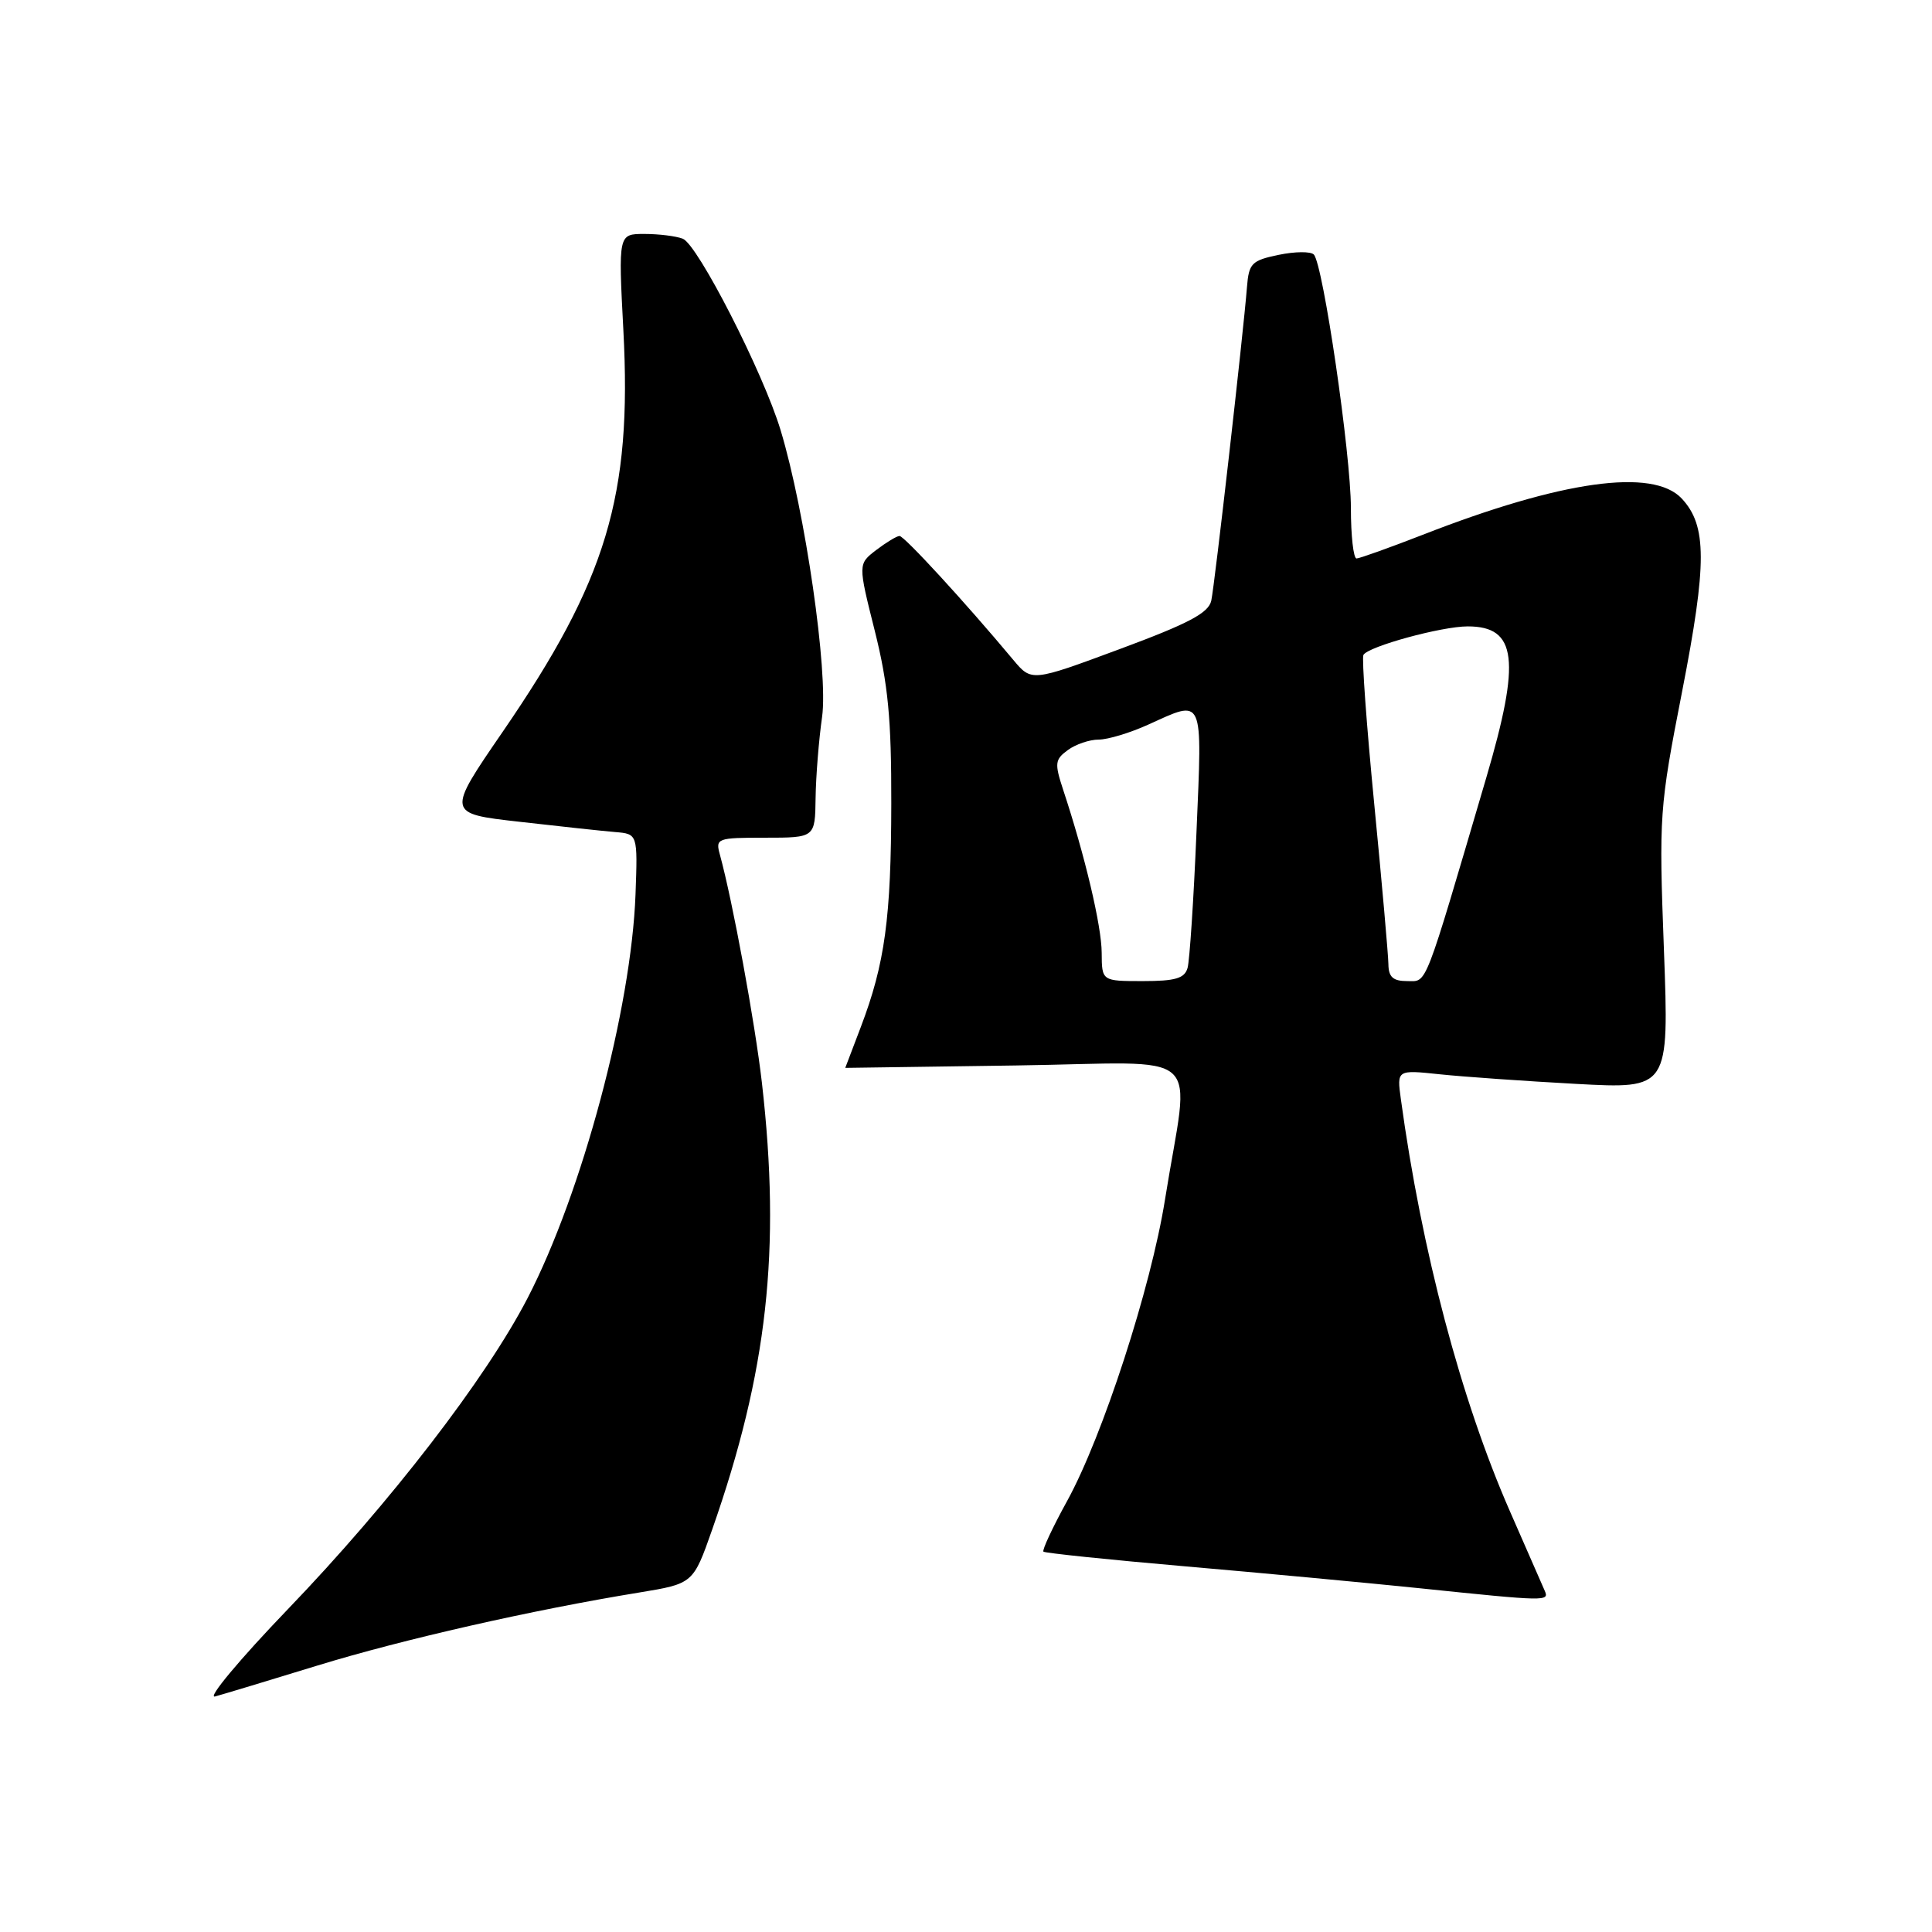 <?xml version="1.0" encoding="UTF-8" standalone="no"?>
<!DOCTYPE svg PUBLIC "-//W3C//DTD SVG 1.1//EN" "http://www.w3.org/Graphics/SVG/1.1/DTD/svg11.dtd" >
<svg xmlns="http://www.w3.org/2000/svg" xmlns:xlink="http://www.w3.org/1999/xlink" version="1.1" viewBox="0 0 256 256">
 <g >
 <path fill="currentColor"
d=" M 42.04 220.70 C 53.38 217.22 70.53 213.33 84.68 211.02 C 91.85 209.84 91.85 209.84 94.37 202.67 C 101.69 181.78 103.49 165.65 100.96 143.50 C 100.04 135.50 97.08 119.41 95.39 113.25 C 94.79 111.08 95.00 111.00 101.38 111.00 C 108.00 111.00 108.00 111.00 108.07 105.75 C 108.11 102.86 108.50 98.03 108.93 95.00 C 109.77 89.09 106.69 67.78 103.44 57.02 C 101.14 49.39 92.45 32.39 90.47 31.63 C 89.57 31.28 87.28 31.00 85.38 31.00 C 81.93 31.00 81.93 31.00 82.60 43.77 C 83.76 65.72 80.40 76.88 66.60 96.98 C 59.17 107.80 59.17 107.80 68.84 108.89 C 74.15 109.50 79.85 110.11 81.50 110.25 C 84.50 110.50 84.50 110.50 84.21 118.50 C 83.65 133.65 77.14 158.02 69.91 172.00 C 64.40 182.65 51.72 199.11 38.16 213.21 C 31.75 219.88 27.40 225.09 28.50 224.79 C 29.60 224.49 35.69 222.65 42.04 220.70 Z  M 204.67 210.75 C 204.37 210.06 202.30 205.35 200.08 200.27 C 193.59 185.47 188.37 165.75 185.62 145.63 C 185.09 141.75 185.09 141.75 190.79 142.35 C 193.93 142.68 202.05 143.25 208.83 143.62 C 221.16 144.29 221.16 144.29 220.48 125.90 C 219.81 108.00 219.87 107.07 222.89 91.62 C 226.20 74.65 226.19 69.65 222.84 66.06 C 219.04 61.98 206.90 63.68 188.50 70.87 C 184.10 72.58 180.16 73.99 179.75 74.00 C 179.34 74.00 179.00 70.99 179.00 67.31 C 179.00 60.19 175.32 35.02 174.09 33.73 C 173.69 33.30 171.59 33.32 169.43 33.77 C 165.85 34.51 165.48 34.89 165.23 38.04 C 164.73 44.35 160.96 77.46 160.50 79.59 C 160.14 81.23 157.50 82.62 148.36 86.01 C 136.69 90.34 136.69 90.34 134.25 87.42 C 127.87 79.78 119.80 71.00 119.19 71.02 C 118.81 71.03 117.42 71.88 116.09 72.89 C 113.69 74.74 113.69 74.74 115.91 83.58 C 117.68 90.65 118.12 95.24 118.10 106.46 C 118.08 121.62 117.26 127.68 114.06 136.09 C 112.93 139.07 112.00 141.50 112.00 141.50 C 112.00 141.50 122.17 141.36 134.60 141.18 C 160.28 140.82 157.64 138.43 154.36 159.00 C 152.50 170.64 146.12 190.29 141.41 198.87 C 139.48 202.37 138.07 205.40 138.26 205.60 C 138.46 205.79 146.92 206.67 157.06 207.55 C 167.20 208.43 181.12 209.73 188.00 210.44 C 205.07 212.21 205.31 212.21 204.67 210.75 Z  M 145.98 126.25 C 145.97 122.72 143.75 113.33 140.87 104.64 C 139.72 101.14 139.78 100.64 141.49 99.39 C 142.53 98.62 144.37 98.00 145.58 98.00 C 146.79 98.00 149.74 97.11 152.14 96.02 C 159.58 92.65 159.31 92.04 158.54 110.25 C 158.17 119.19 157.63 127.29 157.36 128.25 C 156.97 129.64 155.75 130.00 151.43 130.00 C 146.00 130.00 146.00 130.00 145.98 126.25 Z  M 183.97 127.75 C 183.95 126.51 183.11 116.95 182.09 106.50 C 181.07 96.05 180.43 87.17 180.66 86.78 C 181.32 85.65 191.01 83.00 194.48 83.00 C 201.00 83.00 201.54 87.43 196.93 103.08 C 188.58 131.45 189.15 130.00 186.47 130.00 C 184.58 130.00 183.99 129.47 183.97 127.75 Z "/>
</g>
</svg>
